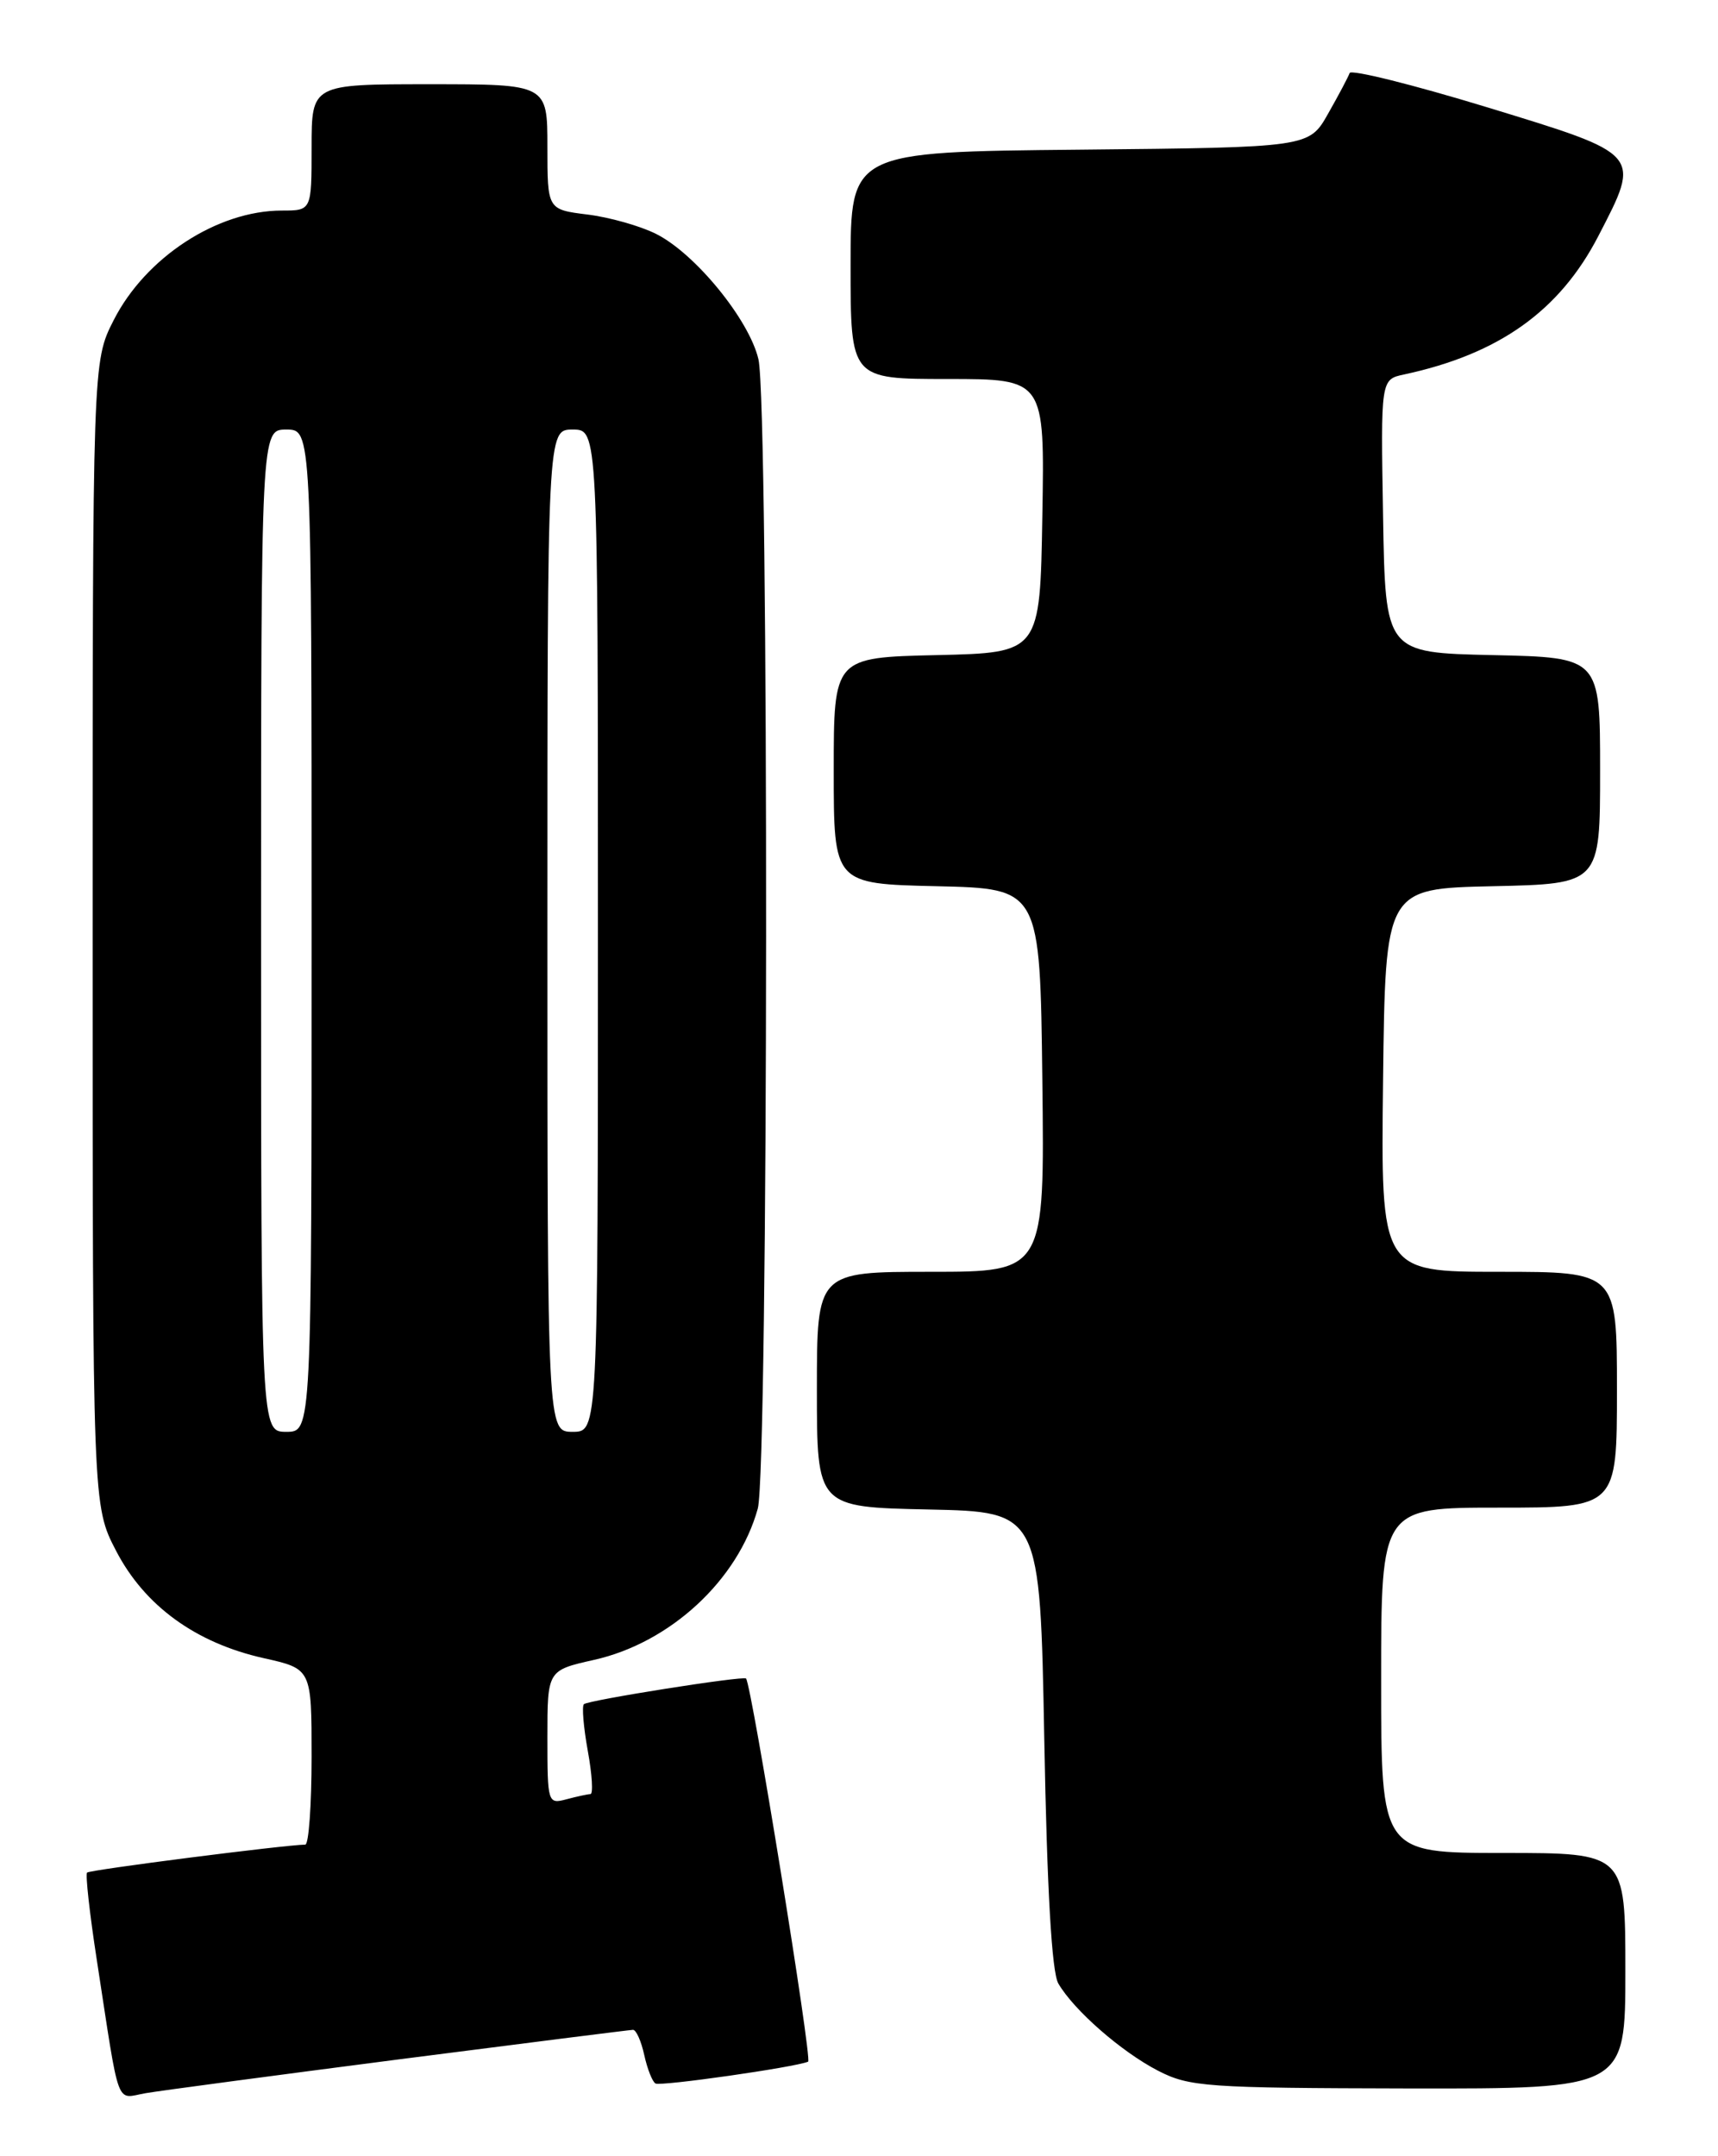 <?xml version="1.0" encoding="UTF-8" standalone="no"?>
<!DOCTYPE svg PUBLIC "-//W3C//DTD SVG 1.1//EN" "http://www.w3.org/Graphics/SVG/1.1/DTD/svg11.dtd" >
<svg xmlns="http://www.w3.org/2000/svg" xmlns:xlink="http://www.w3.org/1999/xlink" version="1.1" viewBox="0 0 204 256">
 <g >
 <path fill="currentColor"
d=" M 47.50 244.49 C 62.35 242.58 74.80 241.01 75.17 241.00 C 75.54 241.00 76.14 242.34 76.50 243.99 C 76.86 245.63 77.46 247.15 77.83 247.37 C 78.44 247.73 94.43 245.44 95.96 244.78 C 96.47 244.56 89.26 200.12 88.59 199.29 C 88.30 198.94 69.81 201.86 69.33 202.34 C 69.08 202.59 69.29 205.09 69.80 207.90 C 70.31 210.70 70.45 213.01 70.11 213.01 C 69.78 213.02 68.49 213.30 67.25 213.63 C 65.05 214.22 65.00 214.04 65.00 206.28 C 65.00 198.32 65.00 198.32 70.52 197.08 C 79.57 195.06 87.62 187.62 89.98 179.12 C 91.25 174.56 91.32 48.09 90.06 42.66 C 88.97 37.97 82.57 30.12 77.92 27.78 C 76.04 26.83 72.36 25.79 69.75 25.47 C 65.00 24.88 65.00 24.88 65.00 17.44 C 65.00 10.00 65.00 10.00 51.00 10.00 C 37.00 10.00 37.00 10.00 37.00 17.50 C 37.00 25.00 37.00 25.00 33.47 25.00 C 25.80 25.00 17.27 30.57 13.49 38.03 C 11.00 42.93 11.00 42.93 11.00 110.85 C 11.00 178.77 11.00 178.77 13.79 184.14 C 17.18 190.66 23.23 195.06 31.31 196.87 C 37.00 198.14 37.00 198.14 37.00 208.57 C 37.00 214.31 36.66 219.00 36.25 219.01 C 33.84 219.04 10.66 222.00 10.34 222.33 C 10.13 222.54 10.64 227.17 11.48 232.61 C 14.28 250.79 13.68 249.14 17.30 248.52 C 19.06 248.22 32.65 246.41 47.50 244.49 Z  M 193.00 234.00 C 193.00 220.00 193.00 220.00 178.50 220.00 C 164.00 220.00 164.00 220.00 164.00 199.50 C 164.00 179.00 164.00 179.00 178.00 179.00 C 192.00 179.00 192.00 179.00 192.00 165.00 C 192.00 151.00 192.00 151.00 177.98 151.00 C 163.96 151.00 163.96 151.00 164.23 128.25 C 164.50 105.50 164.50 105.50 177.25 105.22 C 190.00 104.94 190.00 104.94 190.00 91.50 C 190.00 78.06 190.00 78.06 177.25 77.78 C 164.50 77.50 164.50 77.50 164.23 61.28 C 163.95 45.05 163.95 45.05 166.73 44.46 C 177.99 42.04 185.19 36.92 189.79 28.03 C 194.88 18.19 195.04 18.38 176.53 12.72 C 167.74 10.04 160.42 8.22 160.26 8.67 C 160.10 9.13 158.95 11.30 157.70 13.50 C 155.44 17.50 155.44 17.50 128.22 17.77 C 101.00 18.03 101.00 18.03 101.00 31.52 C 101.00 45.00 101.00 45.00 112.52 45.00 C 124.05 45.00 124.05 45.00 123.77 61.25 C 123.50 77.50 123.50 77.50 111.25 77.78 C 99.00 78.06 99.00 78.06 99.00 91.50 C 99.00 104.94 99.00 104.94 111.25 105.22 C 123.50 105.50 123.50 105.50 123.77 128.25 C 124.04 151.00 124.04 151.00 110.52 151.00 C 97.00 151.00 97.00 151.00 97.00 164.97 C 97.00 178.94 97.00 178.94 110.25 179.22 C 123.50 179.50 123.50 179.50 124.00 206.50 C 124.33 224.42 124.89 234.17 125.67 235.50 C 127.52 238.68 133.15 243.60 137.50 245.85 C 141.23 247.77 143.23 247.91 167.25 247.96 C 193.00 248.00 193.00 248.00 193.00 234.00 Z  M 31.00 110.50 C 31.00 51.00 31.00 51.00 34.00 51.00 C 37.00 51.00 37.00 51.00 37.00 110.50 C 37.00 170.00 37.00 170.00 34.00 170.00 C 31.00 170.00 31.00 170.00 31.00 110.50 Z  M 65.00 110.50 C 65.00 51.00 65.00 51.00 68.00 51.00 C 71.00 51.00 71.00 51.00 71.00 110.50 C 71.00 170.00 71.00 170.00 68.00 170.00 C 65.00 170.00 65.00 170.00 65.00 110.50 Z "/>
</g>
</svg>